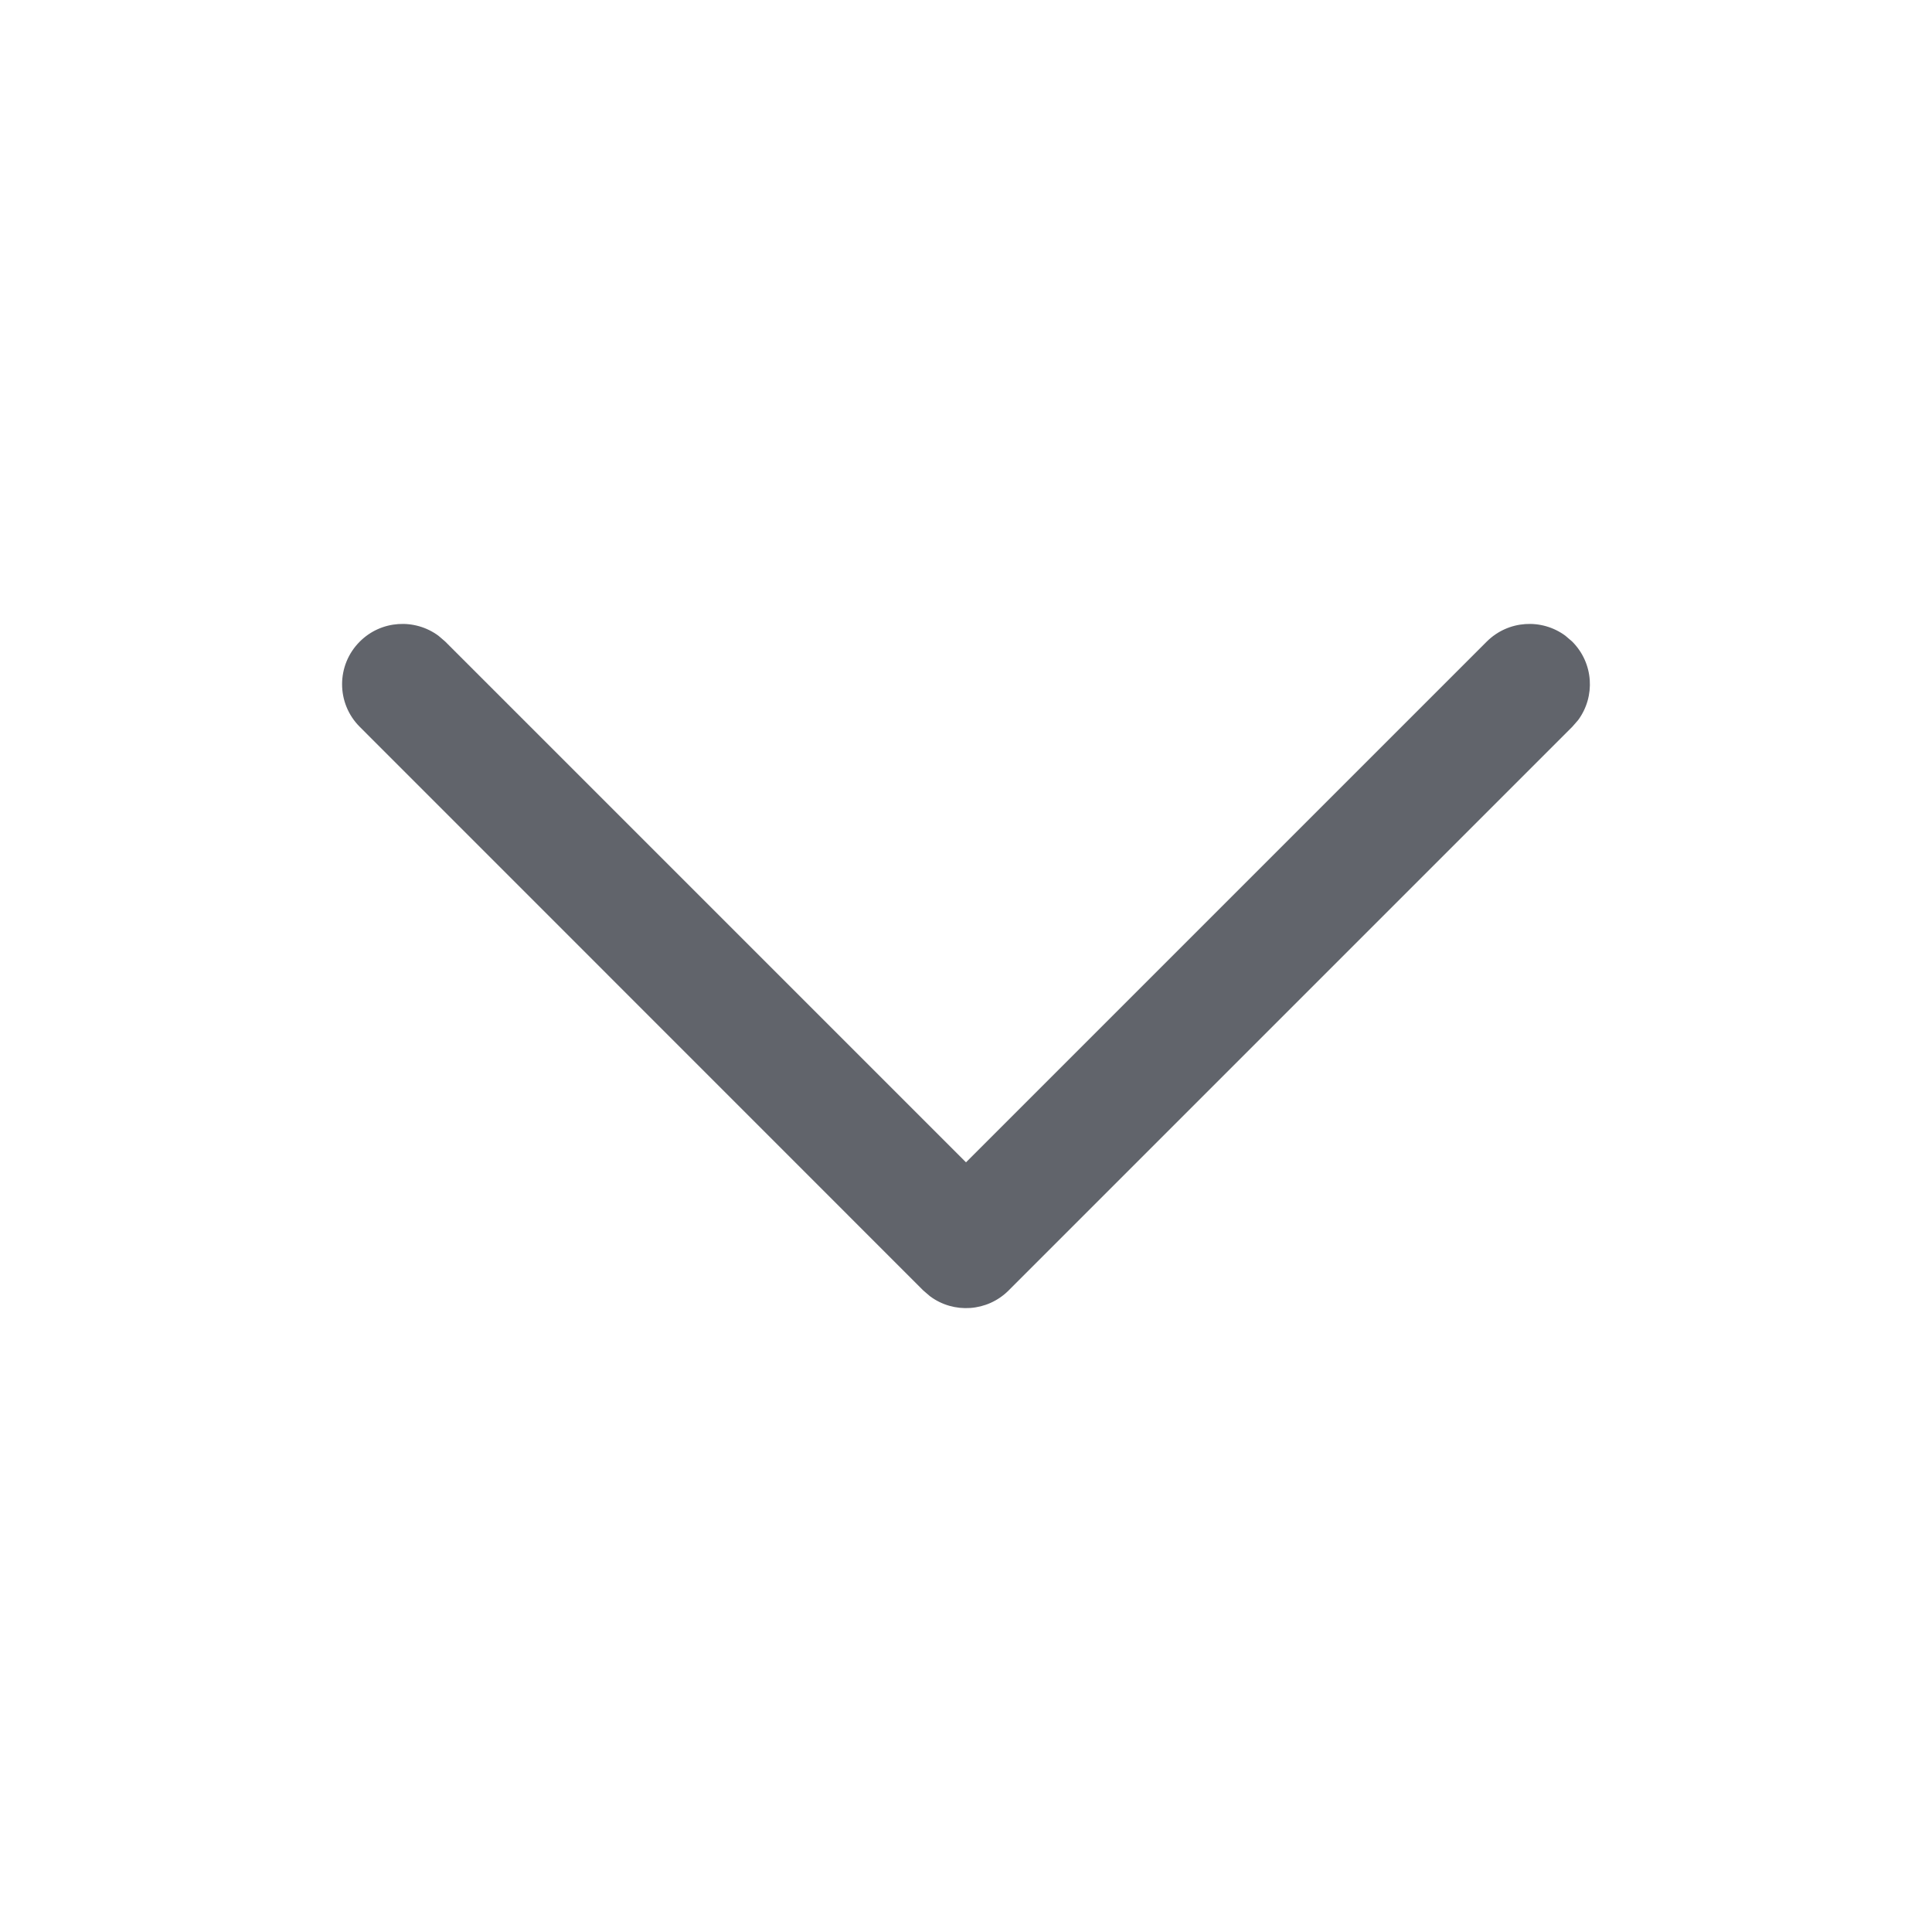 <svg width="16" height="16" viewBox="0 0 16 16" fill="none" xmlns="http://www.w3.org/2000/svg">
<path d="M2.98 5.313C3.157 5.136 3.435 5.12 3.631 5.265L3.687 5.313L8 9.626L12.313 5.313C12.491 5.136 12.768 5.12 12.964 5.265L13.02 5.313C13.198 5.491 13.214 5.768 13.069 5.964L13.02 6.02L8.353 10.687C8.176 10.864 7.898 10.881 7.702 10.735L7.646 10.687L2.98 6.02C2.784 5.825 2.784 5.508 2.98 5.313Z" fill="#61646B"/>
</svg>
